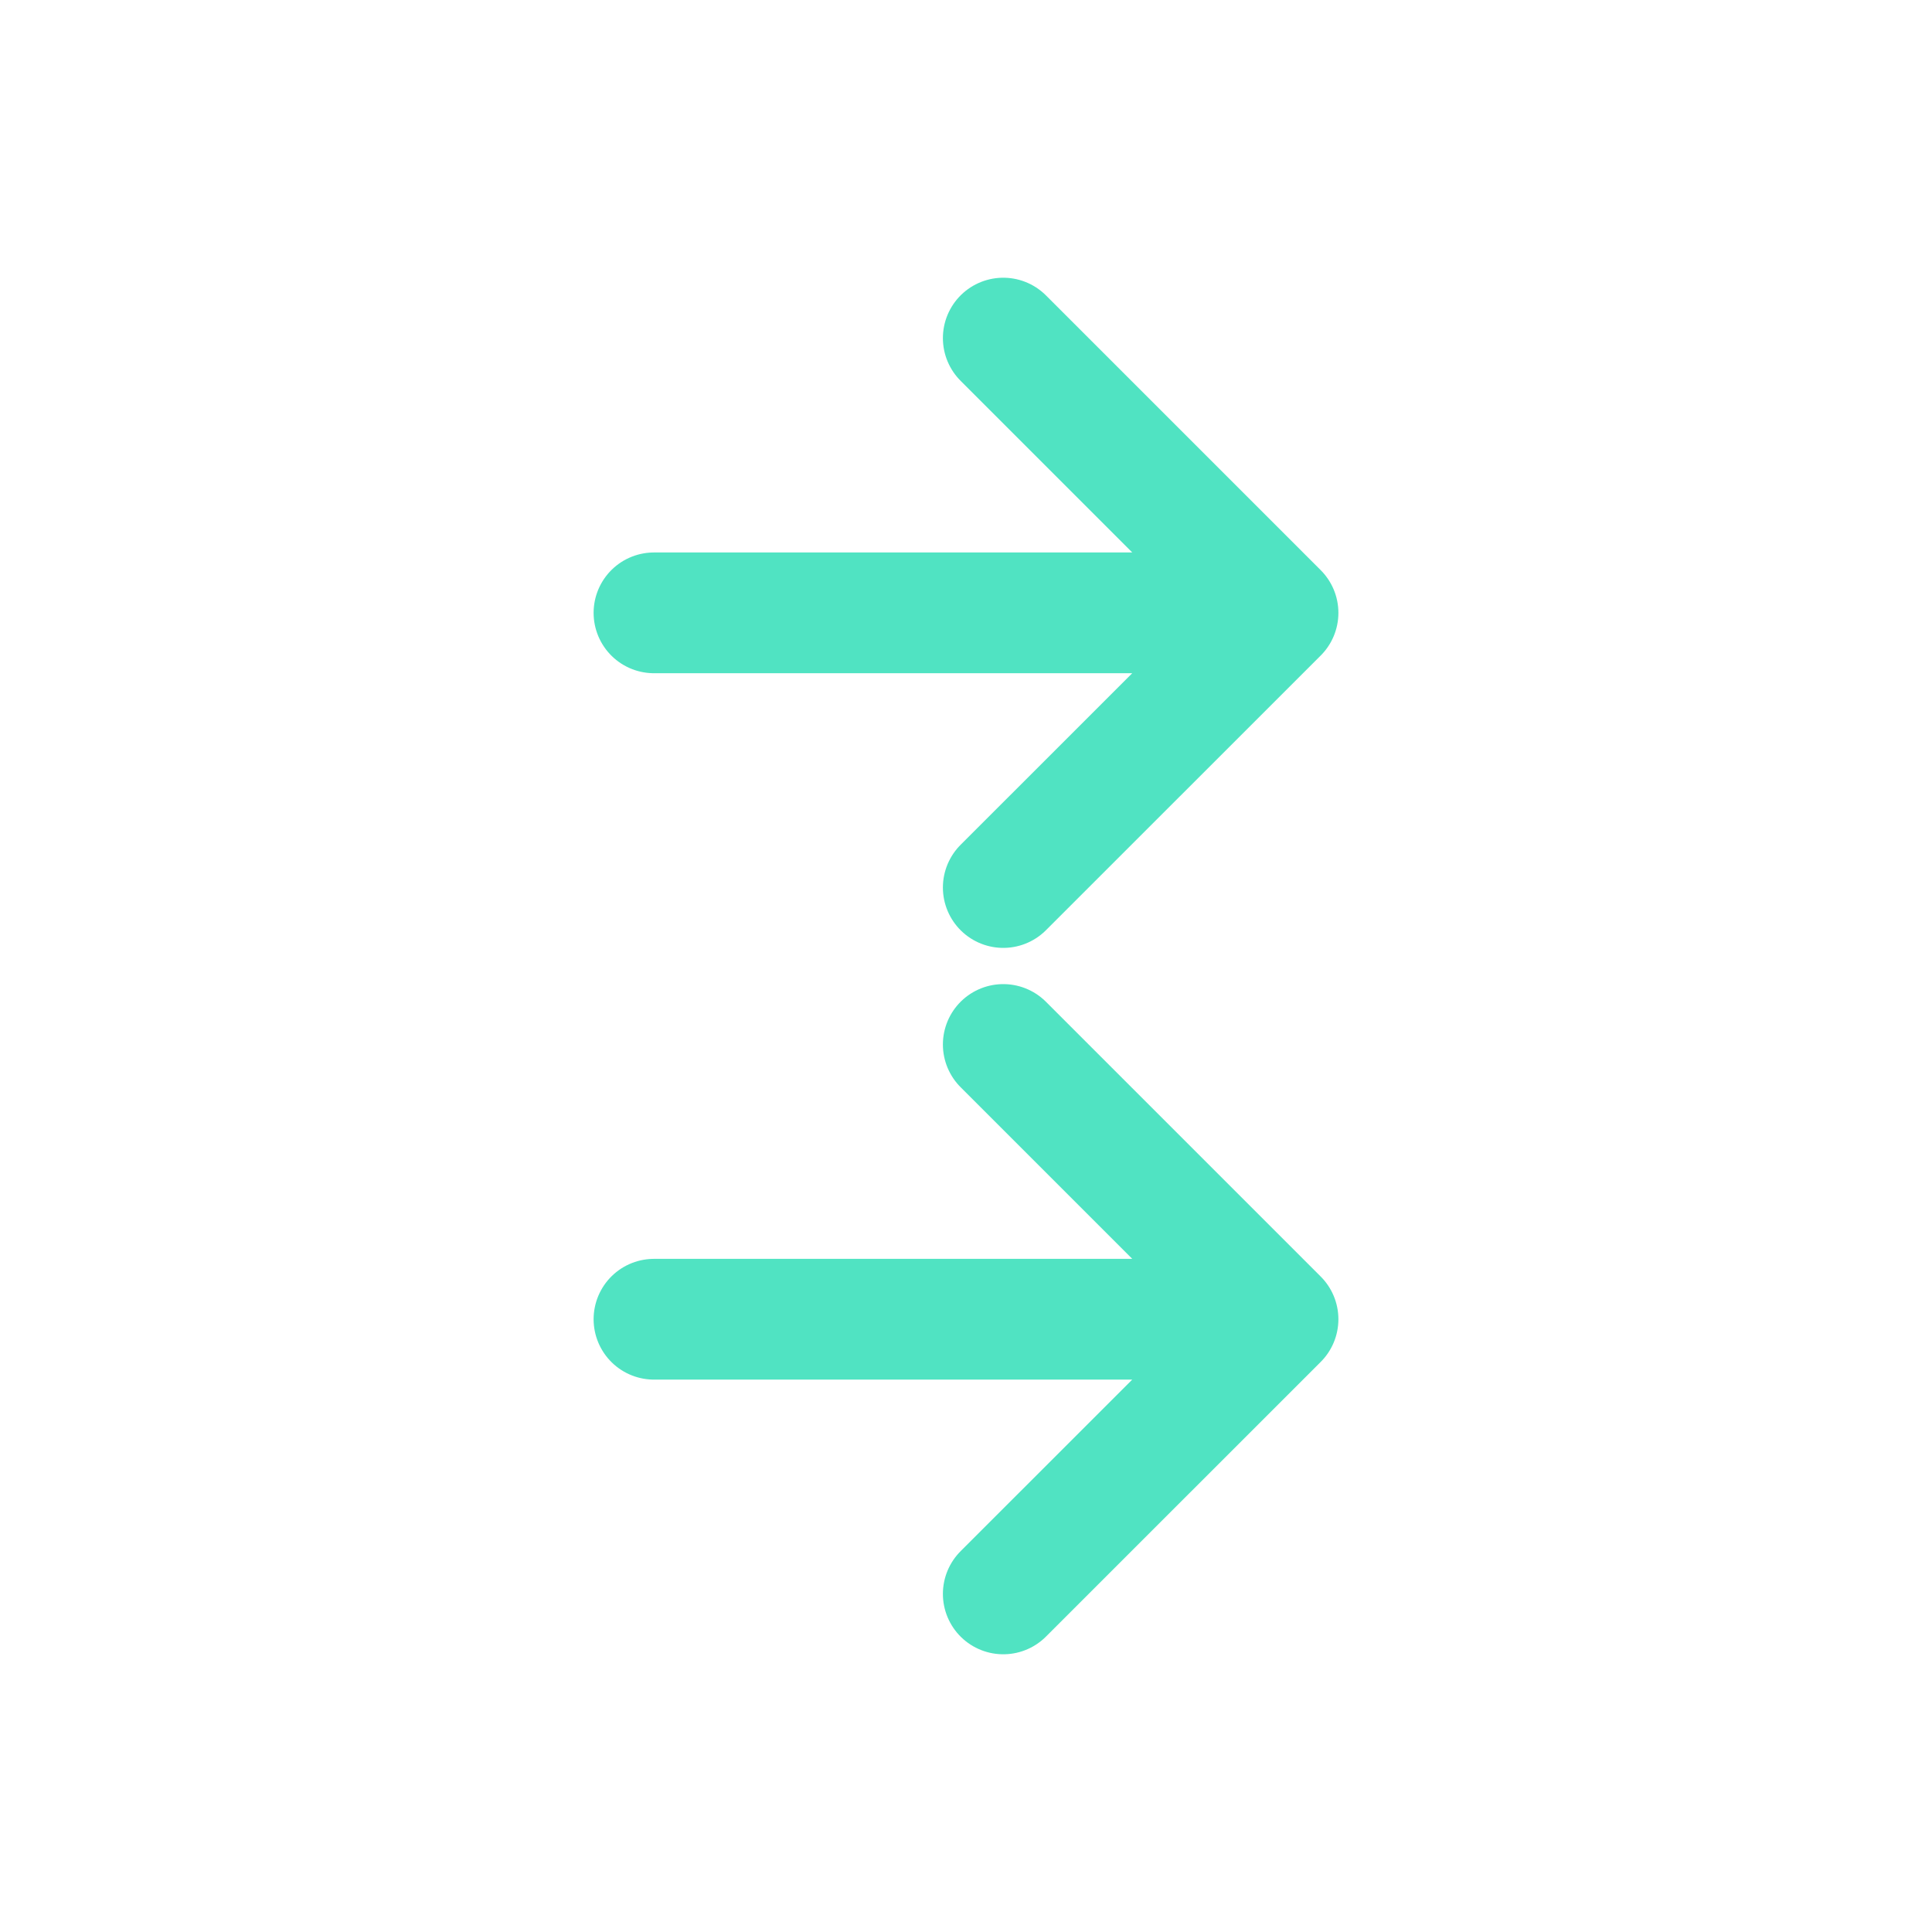 <svg xmlns="http://www.w3.org/2000/svg" width="30" height="30" fill="none" viewBox="0 0 24 24"><path stroke="#50E3C2" stroke-linecap="round" stroke-linejoin="round" stroke-width="1.5" d="M8.124 7.613h7.752m0 0L12.463 4.2m3.413 3.413-3.413 3.412m-4.339 5.363h7.752m0 0-3.413-3.413m3.413 3.413L12.463 19.8"/></svg>